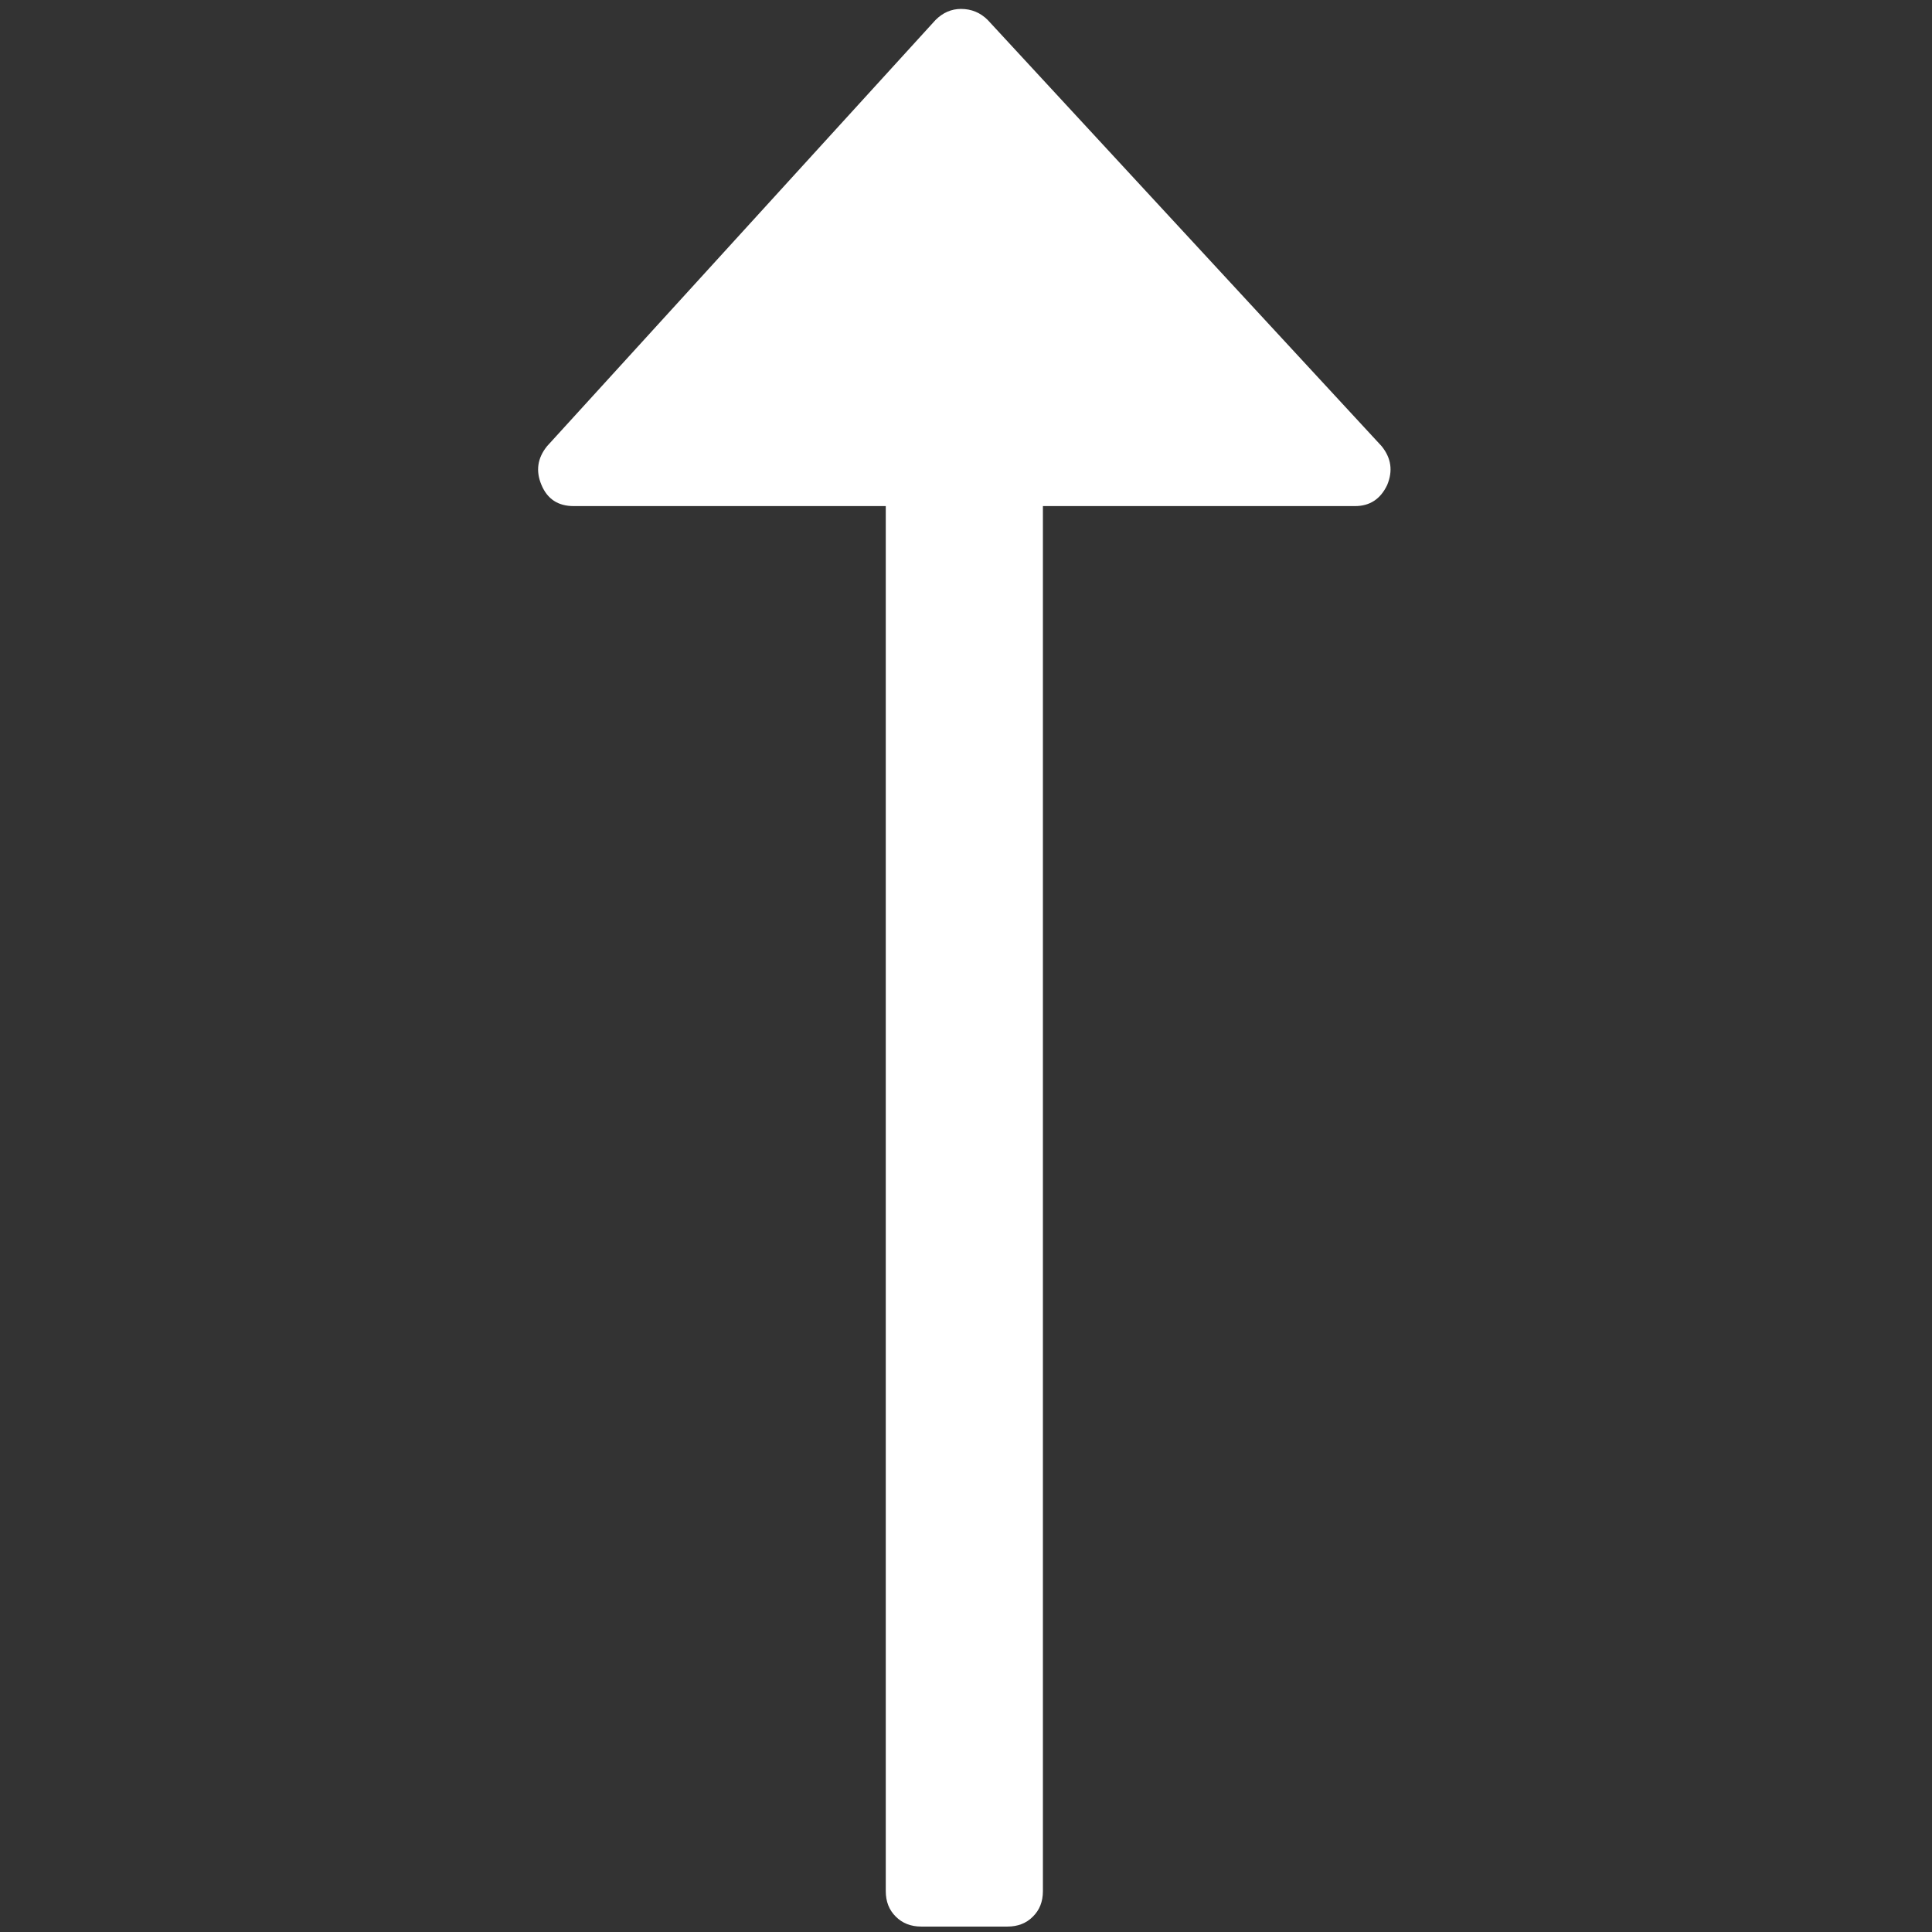 <svg version="1.1" id="Layer_1" xmlns="http://www.w3.org/2000/svg" xmlns:xlink="http://www.w3.org/1999/xlink" x="0px" y="0px" width="21px" height="21px" viewBox="0 0 21 21" enable-background="new 0 0 21 21" xml:space="preserve">
  <rect x="0" y="0" width="21" height="21" fill="#333333" stroke="none"/>
  <g>
    <path fill="#ffffff" d="M15.018,4.85l-4.282-4.633c-0.08-0.08-0.178-0.12-0.29-0.12c-0.104,0-0.197,0.04-0.277,0.12L5.946,4.85 		c-0.104,0.129-0.125,0.27-0.06,0.422c0.064,0.153,0.181,0.229,0.35,0.229h3.392v15.055c0,0.113,0.036,0.205,0.109,0.277 		c0.072,0.072,0.164,0.108,0.277,0.108h0.937c0.112,0,0.205-0.036,0.276-0.108c0.073-0.072,0.109-0.164,0.109-0.277V5.501h3.392 		c0.161,0,0.277-0.076,0.35-0.229C15.142,5.118,15.122,4.979,15.018,4.85z"></path>
  </g>
</svg>
